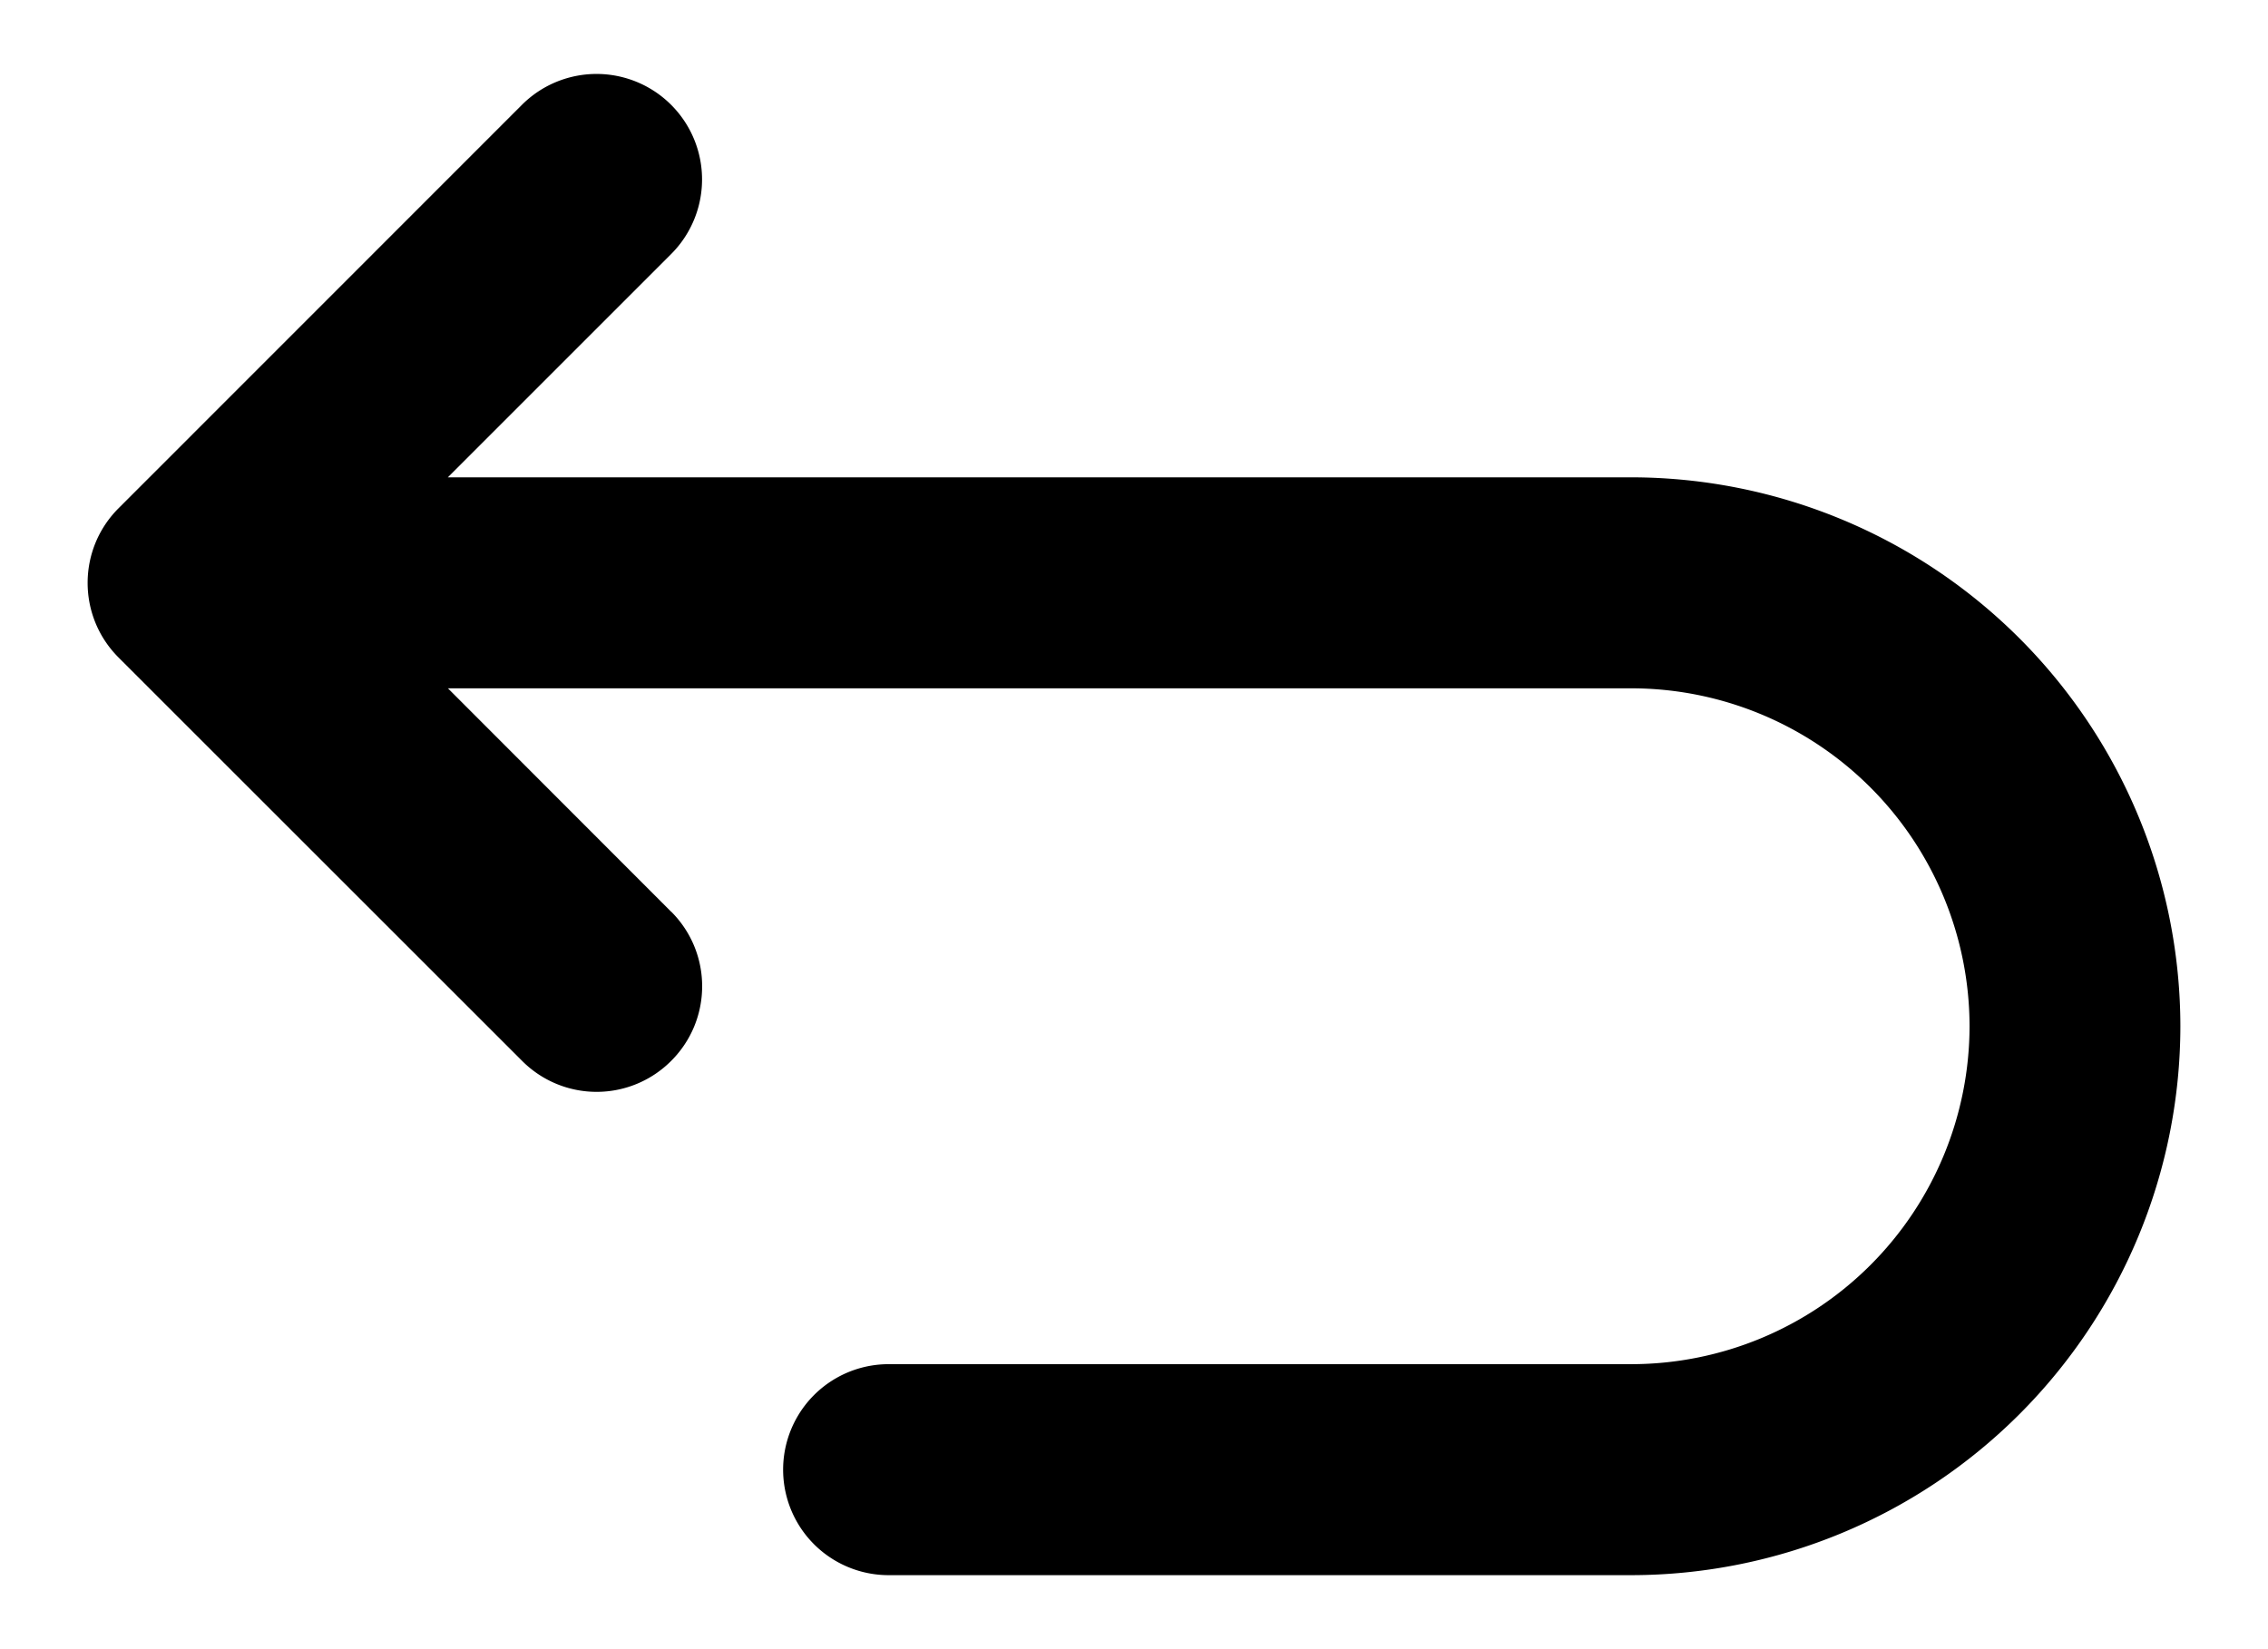 <svg xmlns="http://www.w3.org/2000/svg" width="22" height="16" viewBox="0 0 22 16">
  <path stroke-width=".3" d="M6.51 8.845L4.345 6.678h11.48a3.283 3.283 0 013.28 3.279 3.283 3.283 0 01-3.28 3.278H8.62a1.023 1.023 0 100 2.047h7.205a5.331 5.331 0 005.325-5.325 5.331 5.331 0 00-5.325-5.326H4.344L6.51 2.465a1.023 1.023 0 10-1.447-1.448h0L1.15 4.931c-.4.4-.4 1.048 0 1.448l3.914 3.913a1.02 1.02 0 001.447 0h0c.4-.4.4-1.047 0-1.447z"/>
</svg>